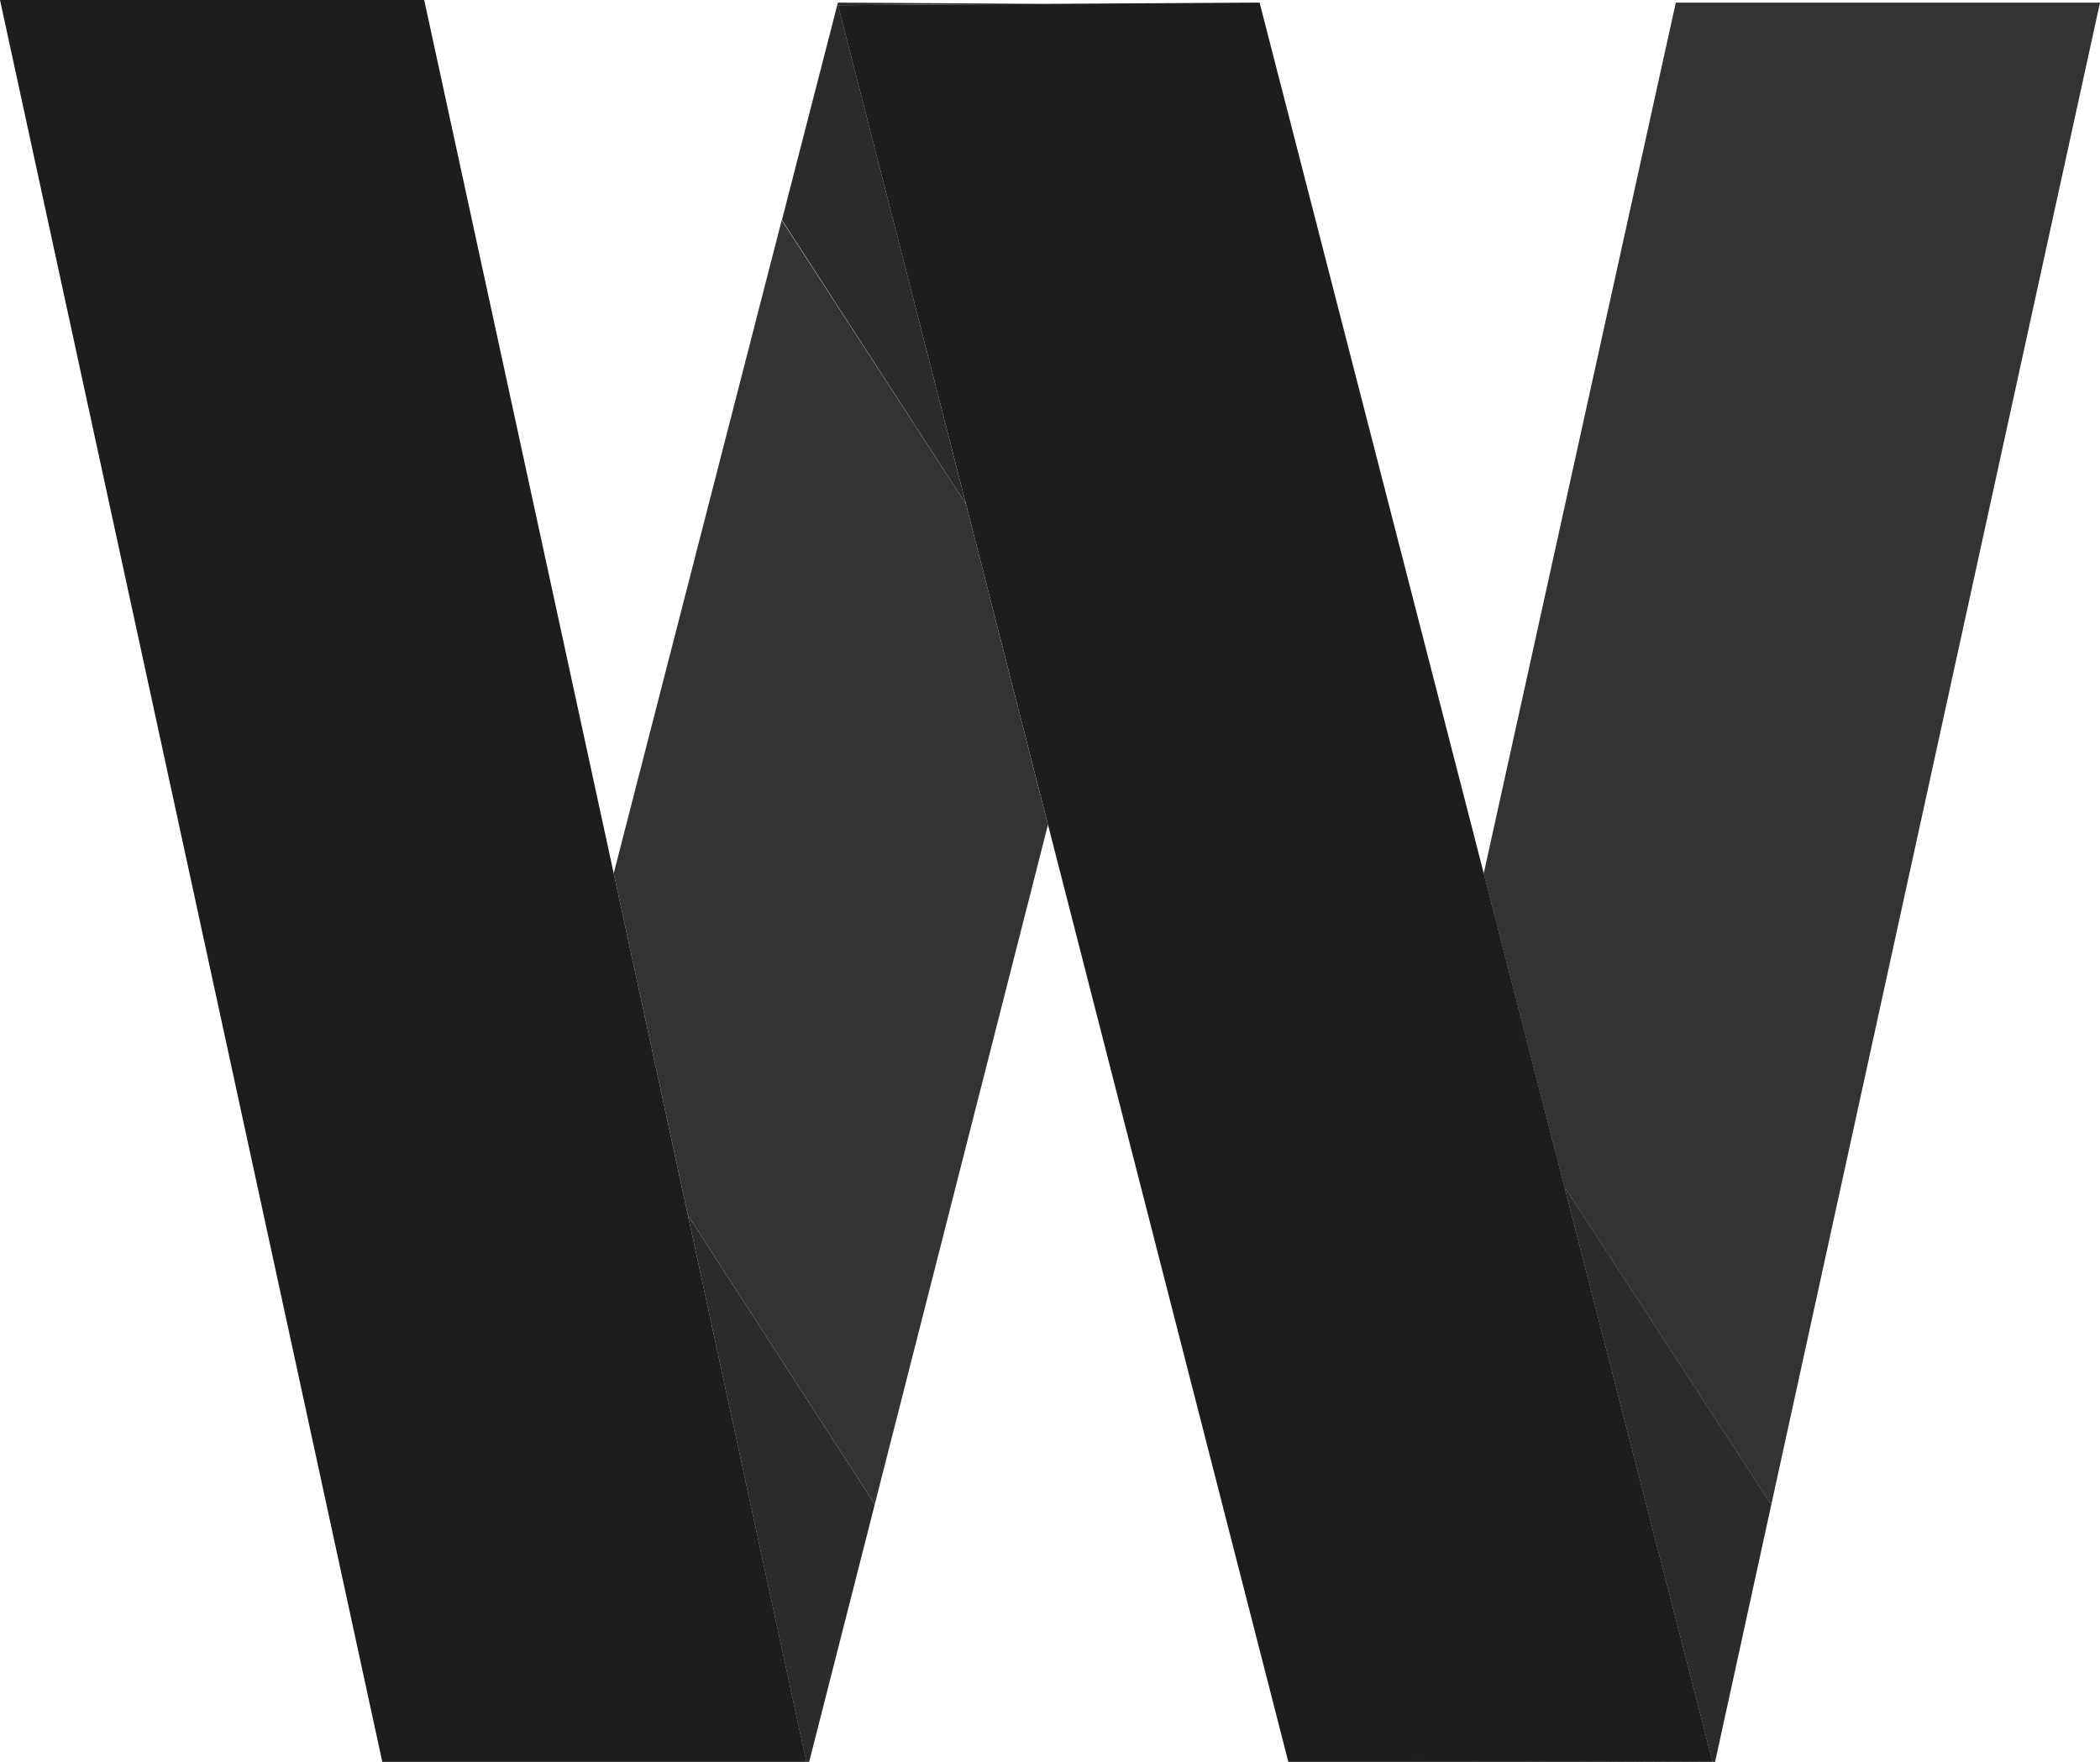 <svg id="Слой_1" data-name="Слой 1" xmlns="http://www.w3.org/2000/svg" viewBox="0 0 250 209.78"><defs><style>.cls-1{fill:#333;}.cls-2{fill:#2b2b2b;}.cls-3{fill:#1d1d1d;}</style></defs><title>LargeLogoMain</title><path class="cls-1" d="M250,16.19q-19.55,89.31-39.09,178.66l-.18,0-24.32-37.4-.12,0-9.66-37.55Q188.06,68,199.5,16.19Z" transform="translate(0 -15.88)"/><path class="cls-2" d="M210.91,194.85q-3.36,15.41-6.73,30.81h-.31l-17.58-68.23.12,0,24.32,37.4Z" transform="translate(0 -15.88)"/><path class="cls-3" d="M203.87,225.66h-50.5q-14.31-55.78-28.61-111.59h0s0,0,0,0Q119.88,95,115,75.9L99.77,16.5l25-.16h0l25.18-.15,26.69,103.69,9.66,37.55,17.58,68.23-50.49-.31v0Z" transform="translate(0 -15.88)"/><polygon class="cls-3" points="115 60.02 99.75 0.62 99.77 0.62 115 60.02"/><path class="cls-1" d="M124.76,114.07Q114.46,154.5,104.14,195L81.89,160.57l-8.83-40.7,20-77.77h0L115,75.9q4.88,19.09,9.75,38.15s0,0,0,0Z" transform="translate(0 -15.88)"/><polygon class="cls-2" points="99.77 0.62 115 60.02 93.11 26.23 93.08 26.23 93.08 26.22 99.75 0.31 124.75 0.46 99.77 0.62"/><path class="cls-2" d="M104.14,195q-3.9,15.36-7.82,30.7H96L81.89,160.57Z" transform="translate(0 -15.88)"/><polygon class="cls-3" points="96 209.78 45.51 209.78 0 0 50.5 0 73.06 103.99 81.89 144.69 96 209.78"/><polygon class="cls-3" points="96.01 209.78 96 209.78 81.89 144.69 96.01 209.78"/></svg>